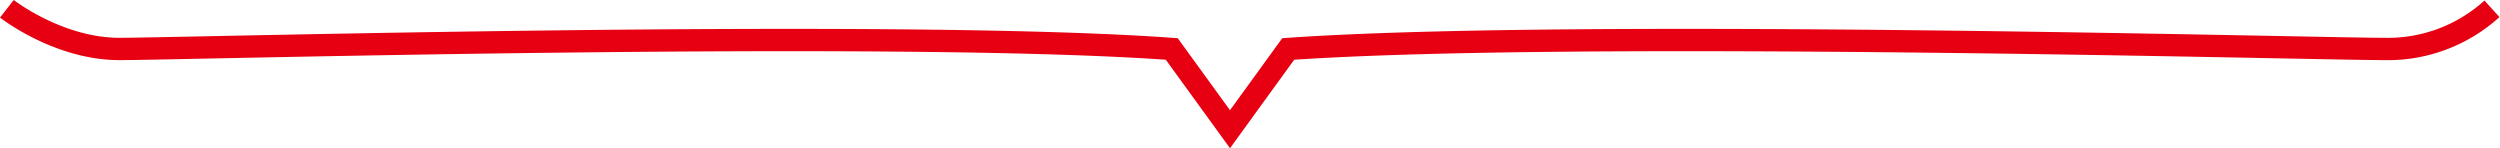 <svg xmlns="http://www.w3.org/2000/svg" width="224.036" height="13.279" viewBox="0 0 224.036 13.279"><path d="M0-1S4.6,2.6,10.091,2.6s69.418-1.8,94.3,0l5.219,7.192L114.827,2.6c25.857-1.8,91.963,0,98.208,0A13.892,13.892,0,0,0,222.7-1" transform="translate(0.616 1.788)" fill="none" stroke="#e60011" stroke-width="2"/></svg>